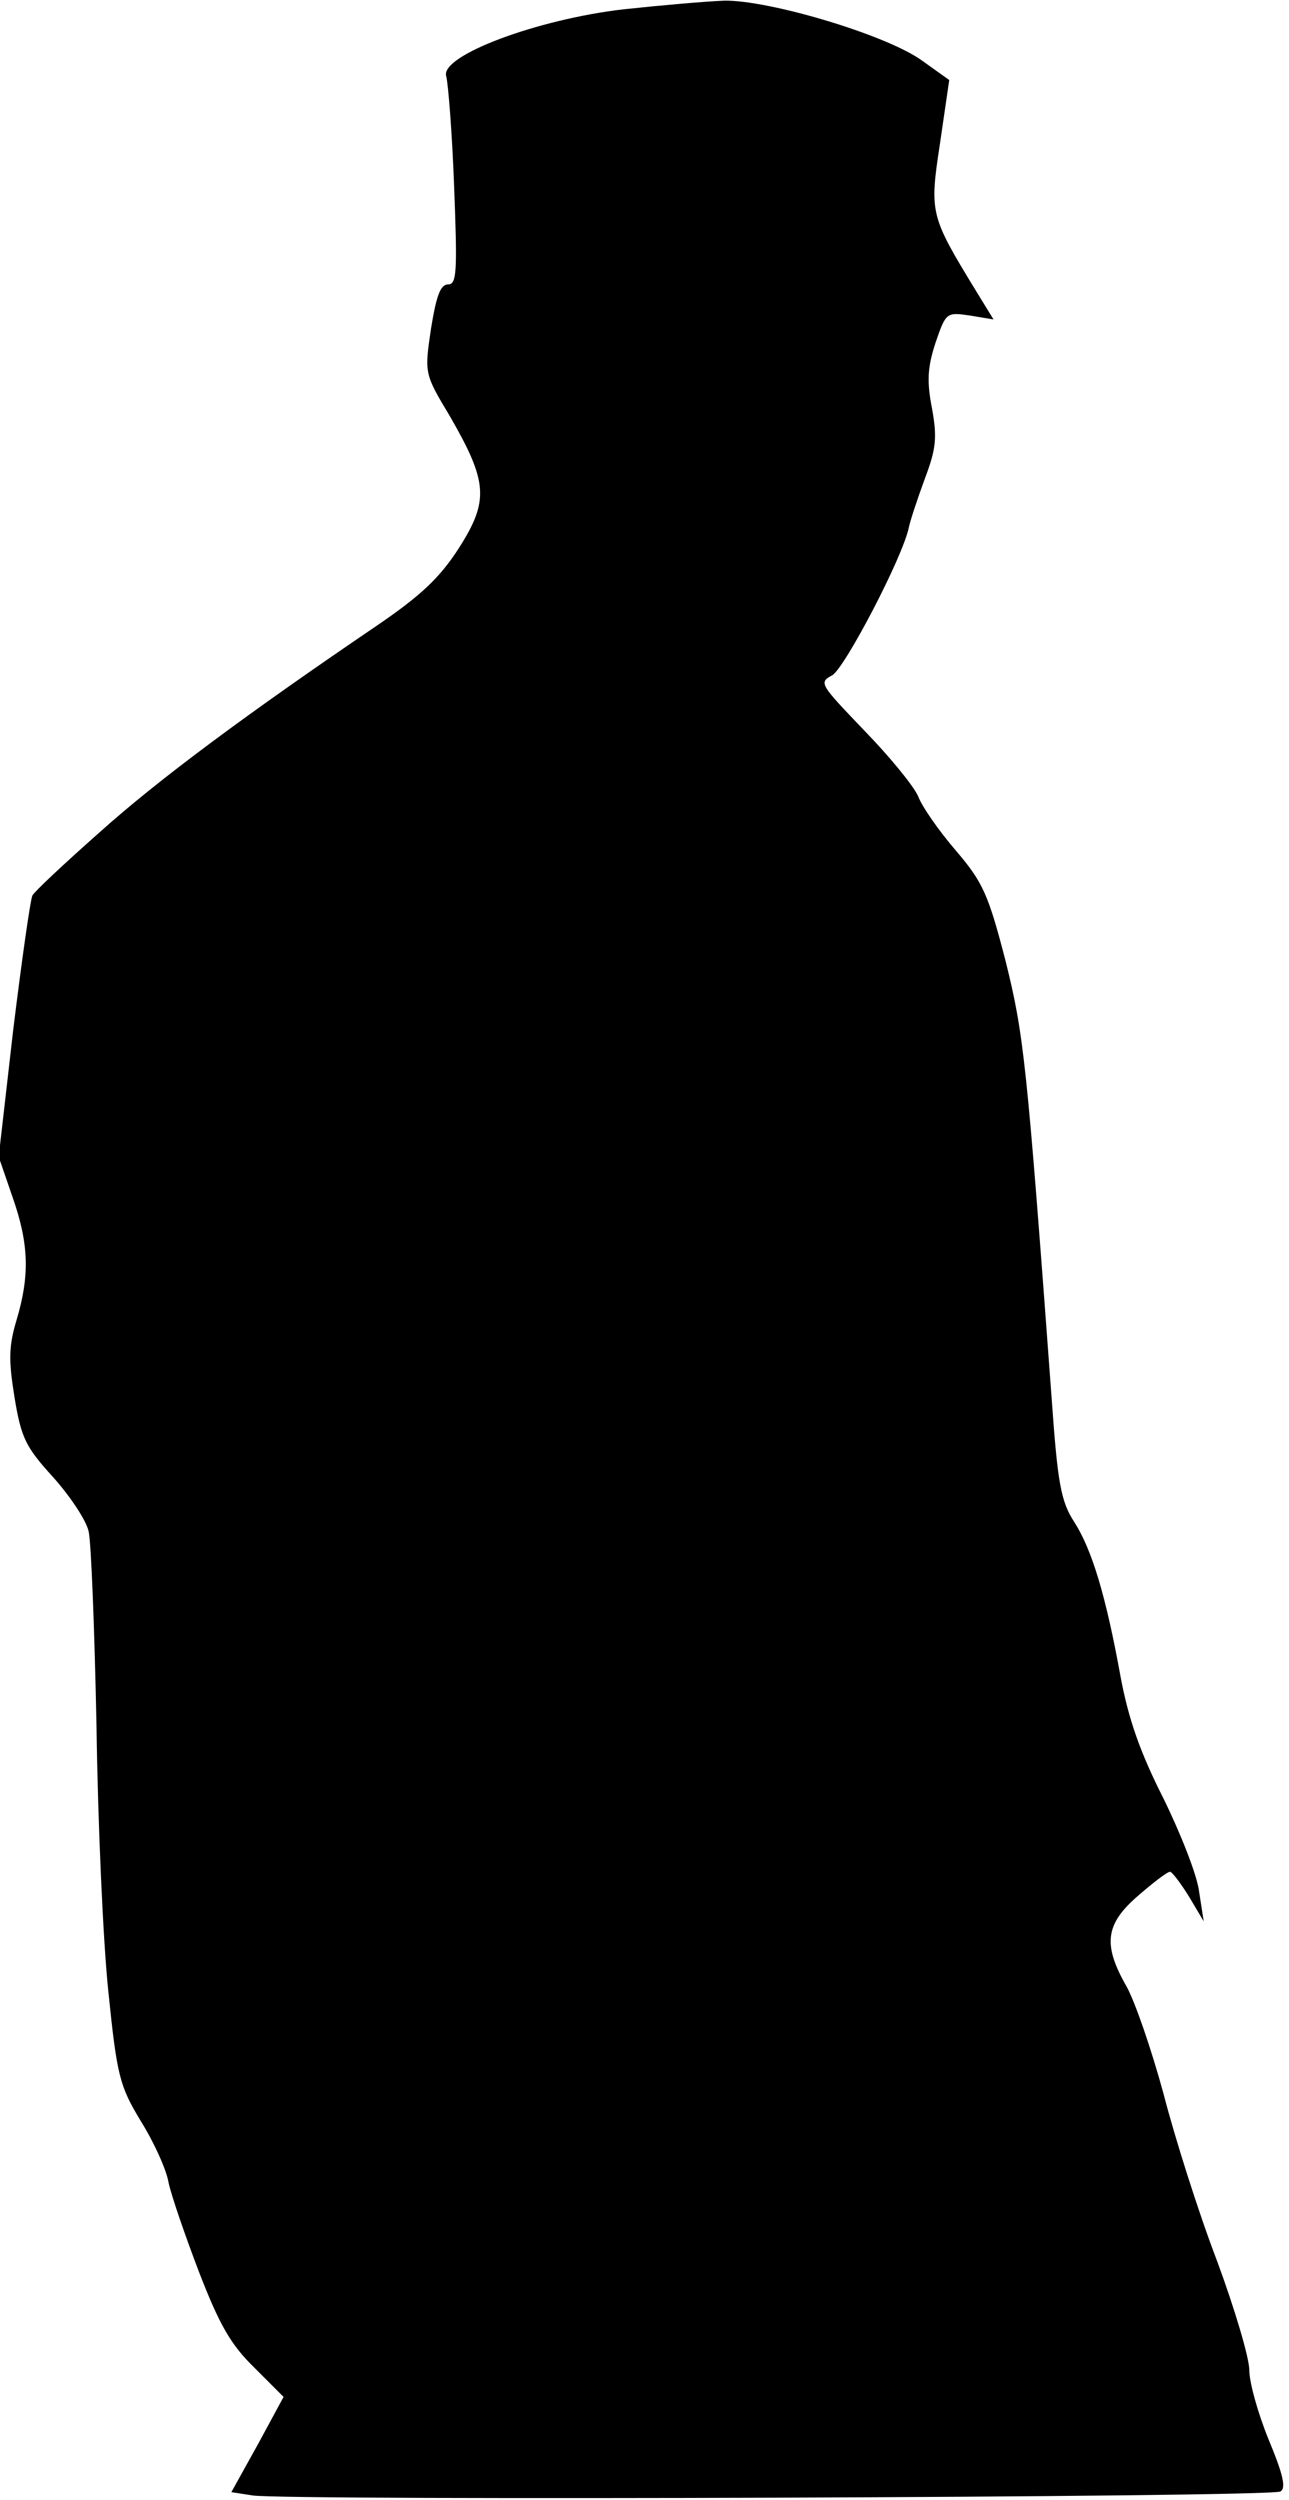 <?xml version="1.0" standalone="no"?>
<!DOCTYPE svg PUBLIC "-//W3C//DTD SVG 20010904//EN"
 "http://www.w3.org/TR/2001/REC-SVG-20010904/DTD/svg10.dtd">
<svg version="1.0" xmlns="http://www.w3.org/2000/svg"
 width="195pt" height="378pt" viewBox="0 0 195 378"
 preserveAspectRatio="xMidYMid meet">
<g transform="translate(0,378) scale(0.1,-0.1)"
fill="#000000" stroke="none">
<path fill="#000000" stroke="none" d="M944 3766 c-131 -15 -278 -70 -269
-101 3 -11 9 -86 12 -167 5 -129 4 -148 -9 -148 -12 0 -18 -18 -26 -67 -10
-68 -10 -68 29 -133 57 -99 59 -127 13 -199 -29 -45 -58 -72 -124 -117 -196
-133 -331 -233 -420 -313 -52 -46 -98 -89 -101 -95 -3 -6 -16 -97 -29 -203
l-22 -192 21 -61 c25 -71 26 -119 6 -186 -12 -40 -12 -61 -3 -117 10 -61 17
-75 58 -120 26 -29 50 -65 54 -82 4 -16 9 -149 12 -295 2 -146 10 -327 18
-402 13 -127 17 -142 49 -195 20 -32 39 -74 42 -93 4 -19 25 -80 46 -135 31
-80 48 -110 84 -145 l44 -44 -39 -72 -40 -72 32 -5 c54 -8 1542 -3 1555 6 9 5
4 26 -18 79 -16 39 -29 86 -29 104 0 19 -22 93 -49 166 -28 73 -64 187 -81
253 -18 66 -43 139 -56 162 -36 63 -32 94 18 137 23 20 44 36 48 36 3 0 16
-17 29 -38 l22 -37 -7 45 c-3 25 -28 88 -54 141 -35 69 -53 120 -65 185 -22
121 -43 191 -70 233 -20 31 -25 58 -34 186 -38 514 -42 550 -70 663 -26 100
-34 118 -75 166 -25 29 -51 66 -57 82 -7 16 -44 61 -82 100 -66 69 -69 72 -48
83 19 11 107 179 116 224 2 10 13 43 24 73 17 45 19 62 11 106 -8 41 -7 62 5
99 16 47 17 47 52 42 l36 -6 -27 44 c-69 113 -70 117 -54 222 l14 96 -42 30
c-55 39 -231 91 -298 90 -28 -1 -96 -7 -152 -13z"/>
</g>
</svg>
